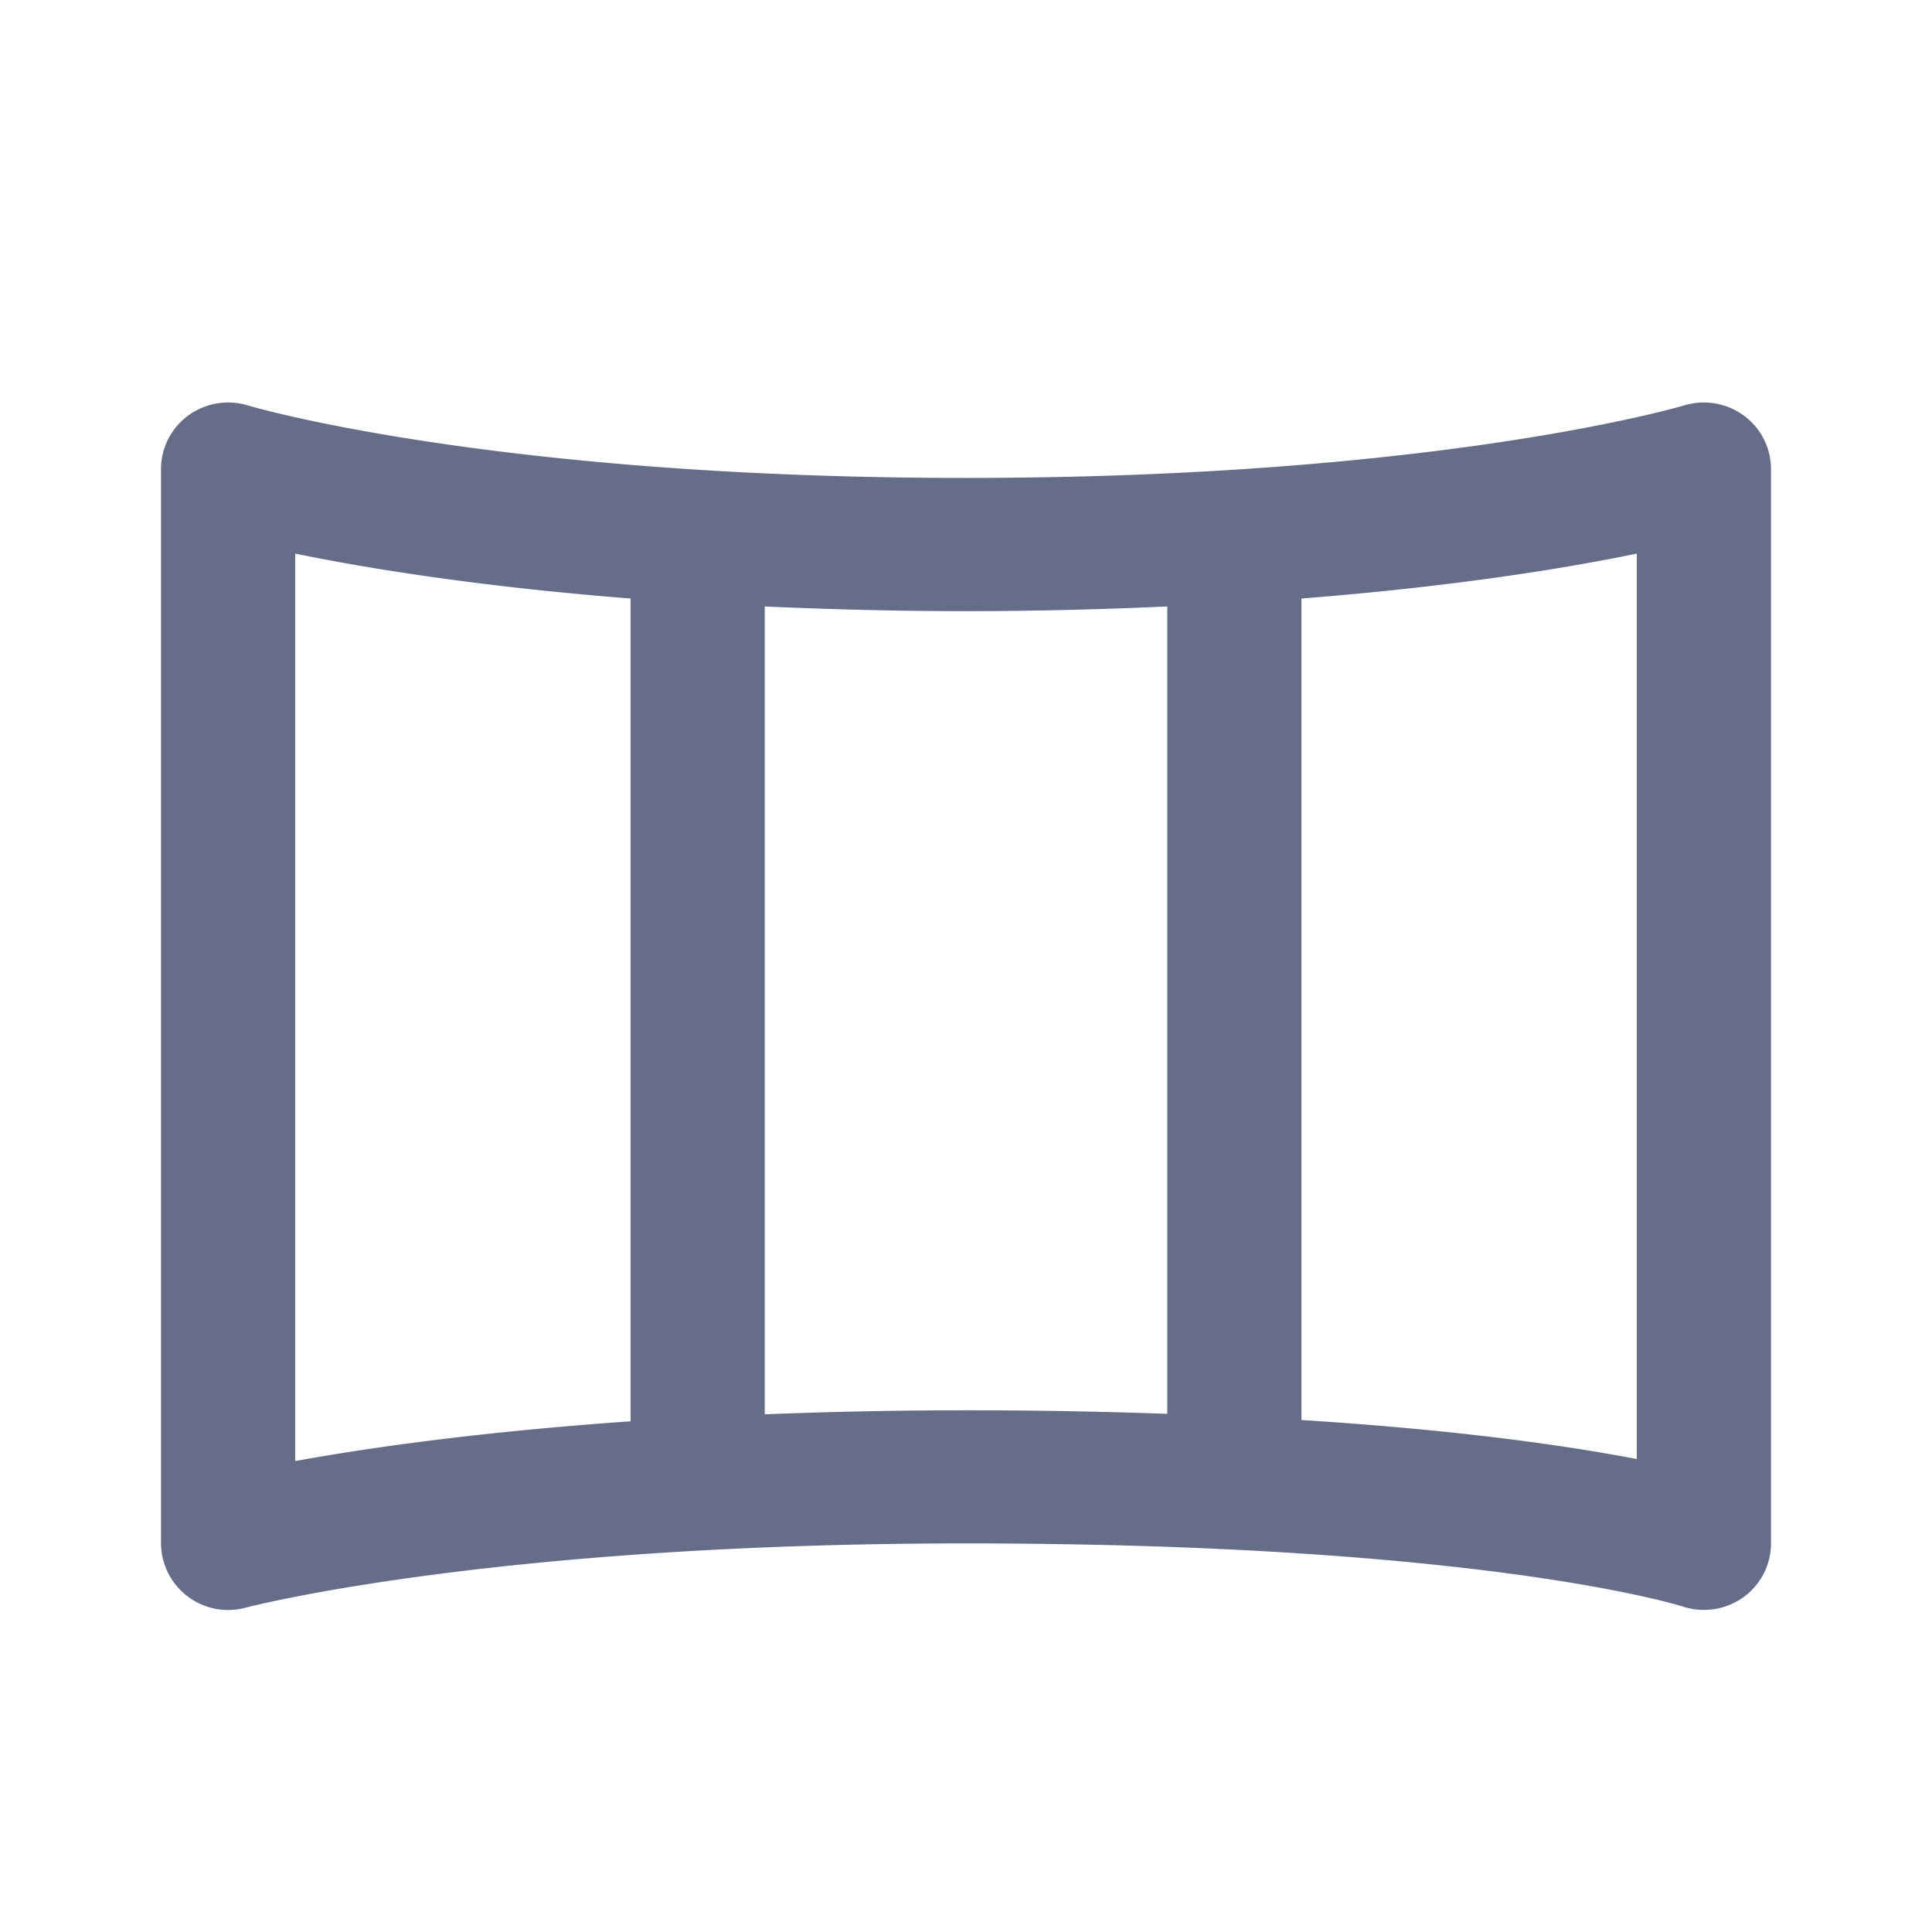 <svg xmlns="http://www.w3.org/2000/svg" fill="none" viewBox="0 0 24 24"><path fill="#666D89" fill-rule="evenodd" d="M21.652 19.845a.842.842 0 0 1-.751.111c-.052-.016-2.501-.783-8.901-.783-5.897 0-8.92.79-8.948.798A.834.834 0 0 1 2 19.173V5.827c0-.262.126-.51.338-.665a.84.84 0 0 1 .74-.126c.03.01 3.041.901 8.922.901 5.88 0 8.892-.892 8.922-.901a.84.84 0 0 1 .74.126.824.824 0 0 1 .338.665v13.346c0 .267-.13.517-.348.672ZM7.833 7.435c-1.91-.15-3.3-.38-4.166-.558V18.15c.86-.157 2.249-.36 4.166-.494V7.436Zm1.667.1v10.034c.772-.03 1.597-.05 2.5-.05.915 0 1.735.017 2.5.044V7.534c-.773.034-1.598.058-2.5.058-.902 0-1.727-.024-2.5-.058Zm10.833-.658c-.865.179-2.255.408-4.166.558V17.64c1.98.125 3.33.324 4.166.485V6.877Z" clip-rule="evenodd"/></svg>